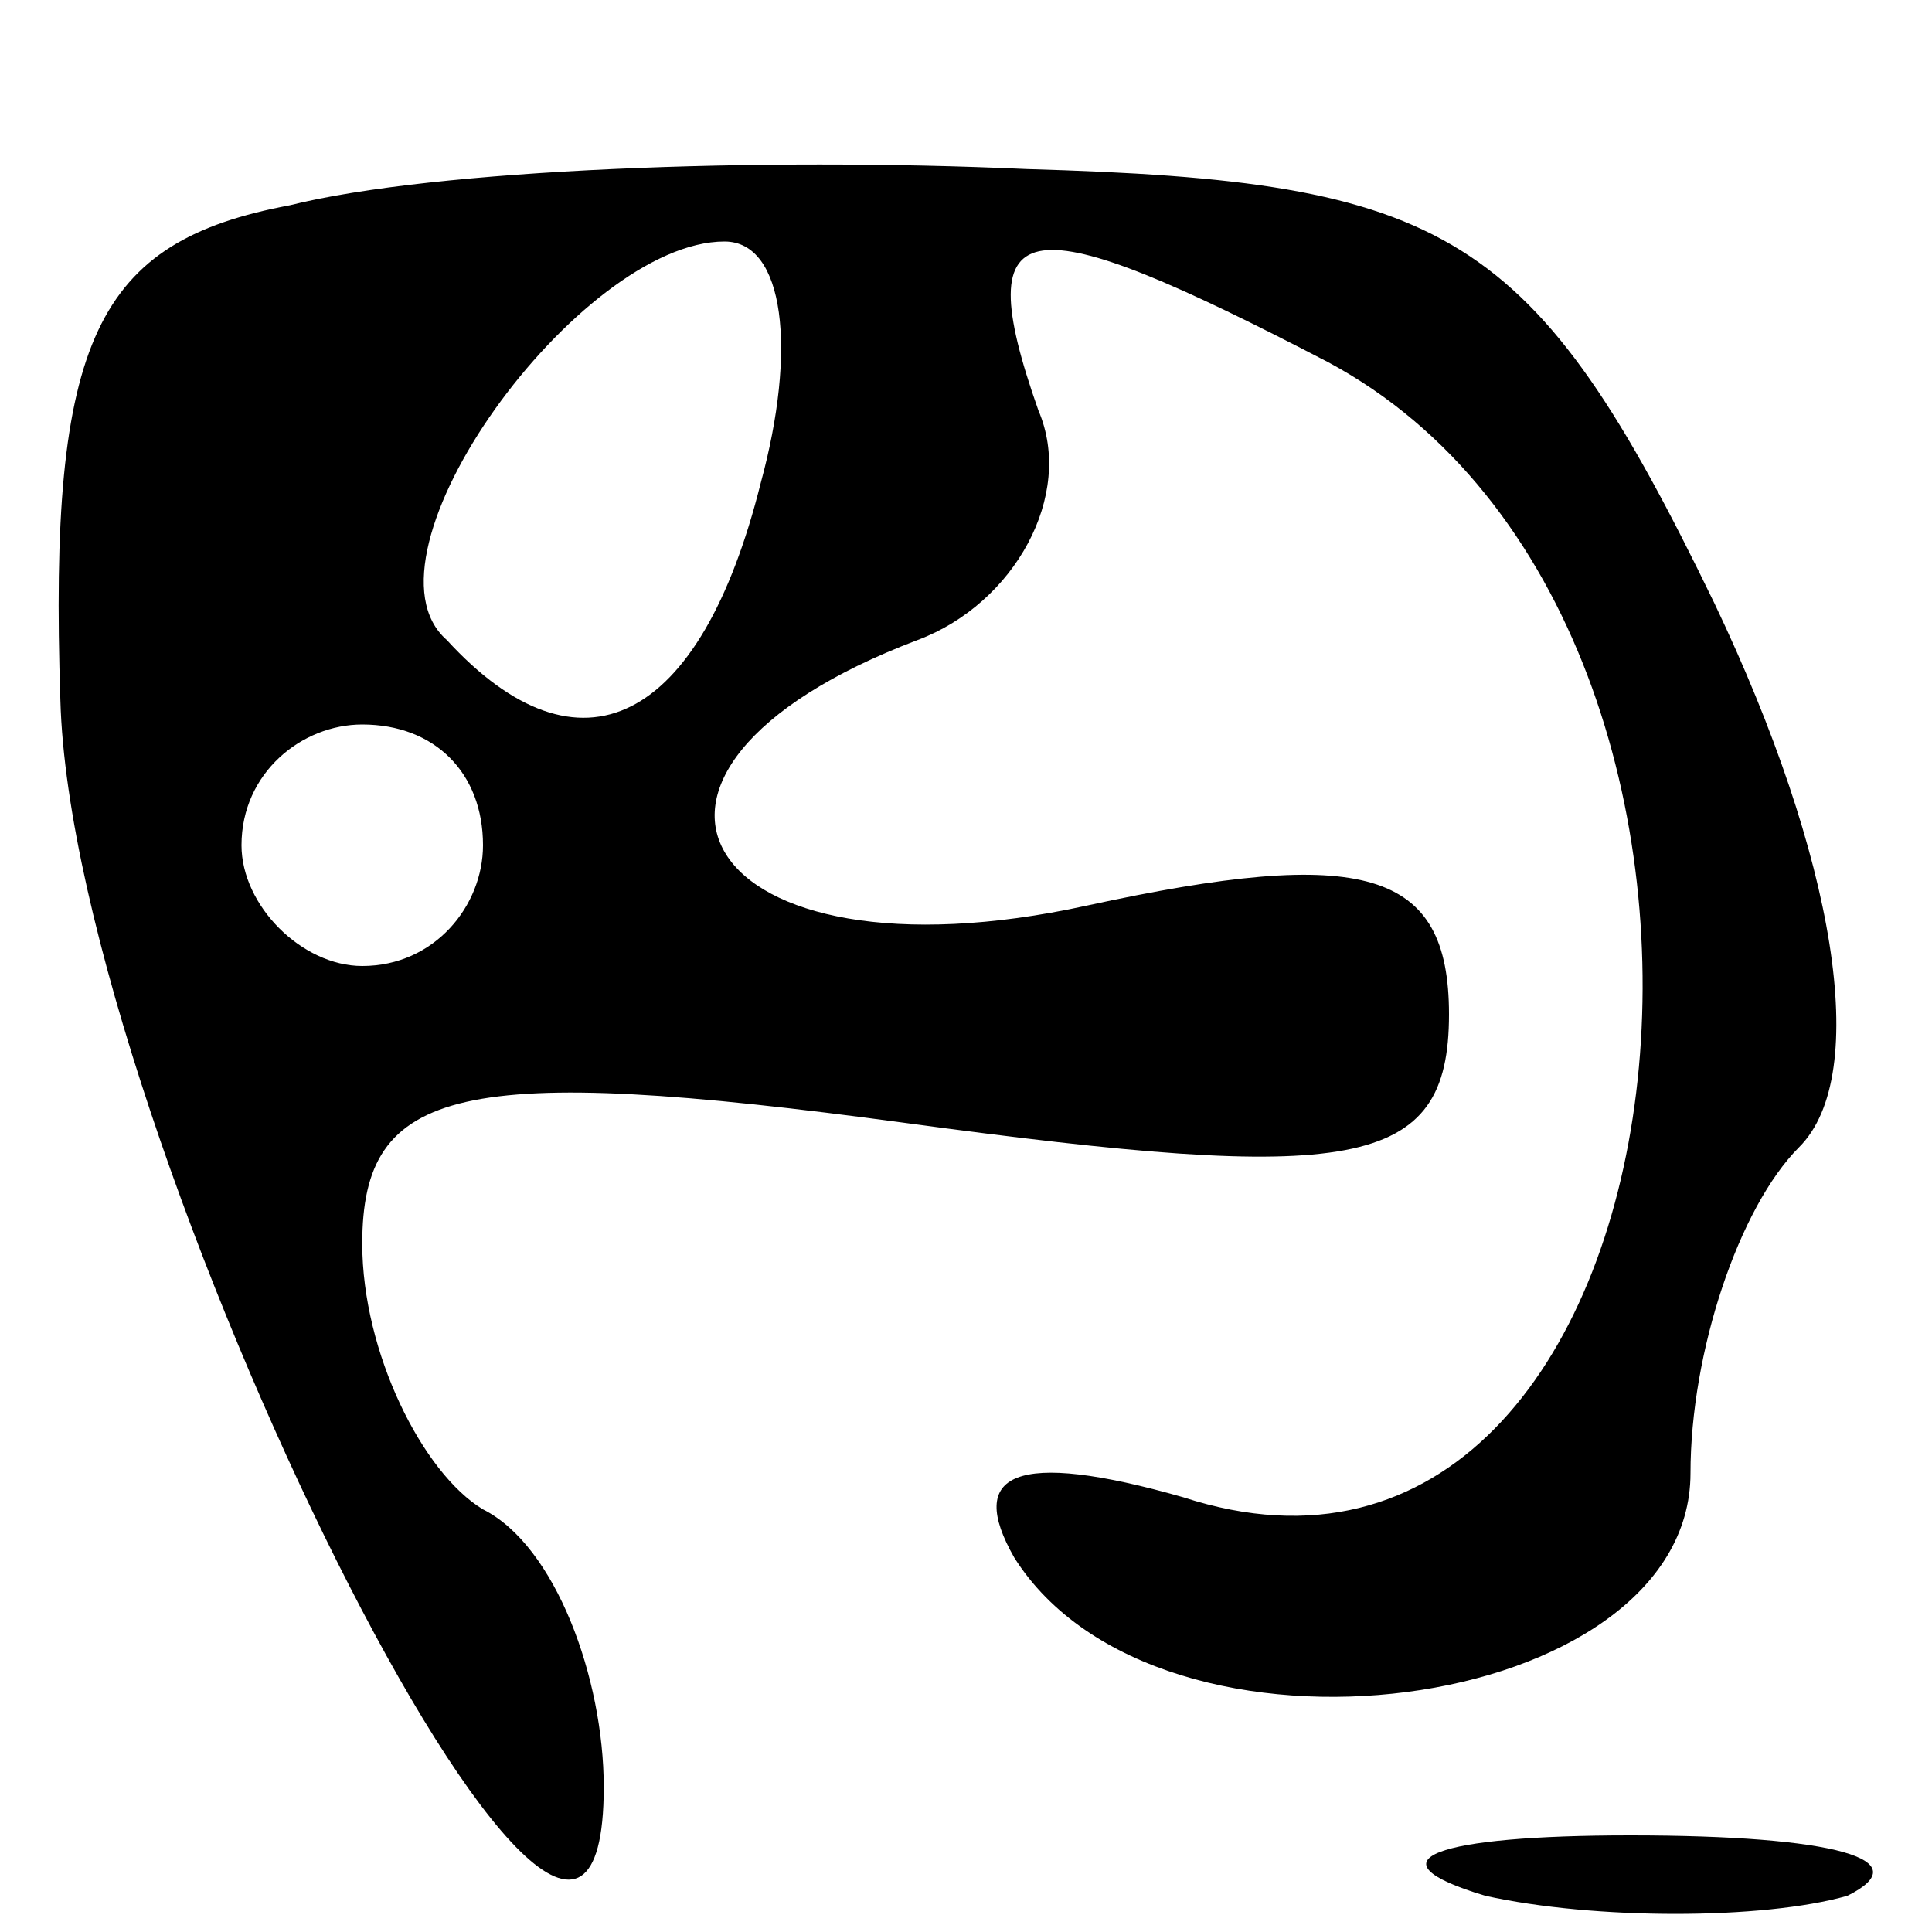 <?xml version="1.0" standalone="no"?>
<!DOCTYPE svg PUBLIC "-//W3C//DTD SVG 20010904//EN"
 "http://www.w3.org/TR/2001/REC-SVG-20010904/DTD/svg10.dtd">
<svg version="1.0" xmlns="http://www.w3.org/2000/svg"
 width="16pt" height="16pt" viewBox="0 0 16 16"
 preserveAspectRatio="xMidYMid meet">

<g transform="translate(0,16) scale(0.1,-0.1)"
fill="#000000" stroke="none">
<path d="M24 143 c-16 -3 -20 -11 -19 -41 1 -36 45 -124 45 -90 0 9 -4 20 -10
23 -5 3 -10 13 -10 22 0 13 8 15 45 10 37 -5 45 -4 45 9 0 12 -7 14 -30 9 -32
-7 -43 11 -14 22 8 3 13 12 10 19 -6 17 -1 17 24 4 41 -22 31 -108 -12 -94
-14 4 -18 2 -14 -5 12 -19 56 -13 56 7 0 10 4 22 9 27 6 6 3 24 -7 45 -15 31
-22 35 -57 36 -22 1 -49 0 -61 -3z m39 -23 c-5 -20 -15 -25 -26 -13 -8 7 11
33 23 33 5 0 6 -9 3 -20z m-23 -30 c0 -5 -4 -10 -10 -10 -5 0 -10 5 -10 10 0
6 5 10 10 10 6 0 10 -4 10 -10z"/>
<path d="M123 3 c9 -2 23 -2 30 0 6 3 -1 5 -18 5 -16 0 -22 -2 -12 -5z"/>
</g>
</svg>
